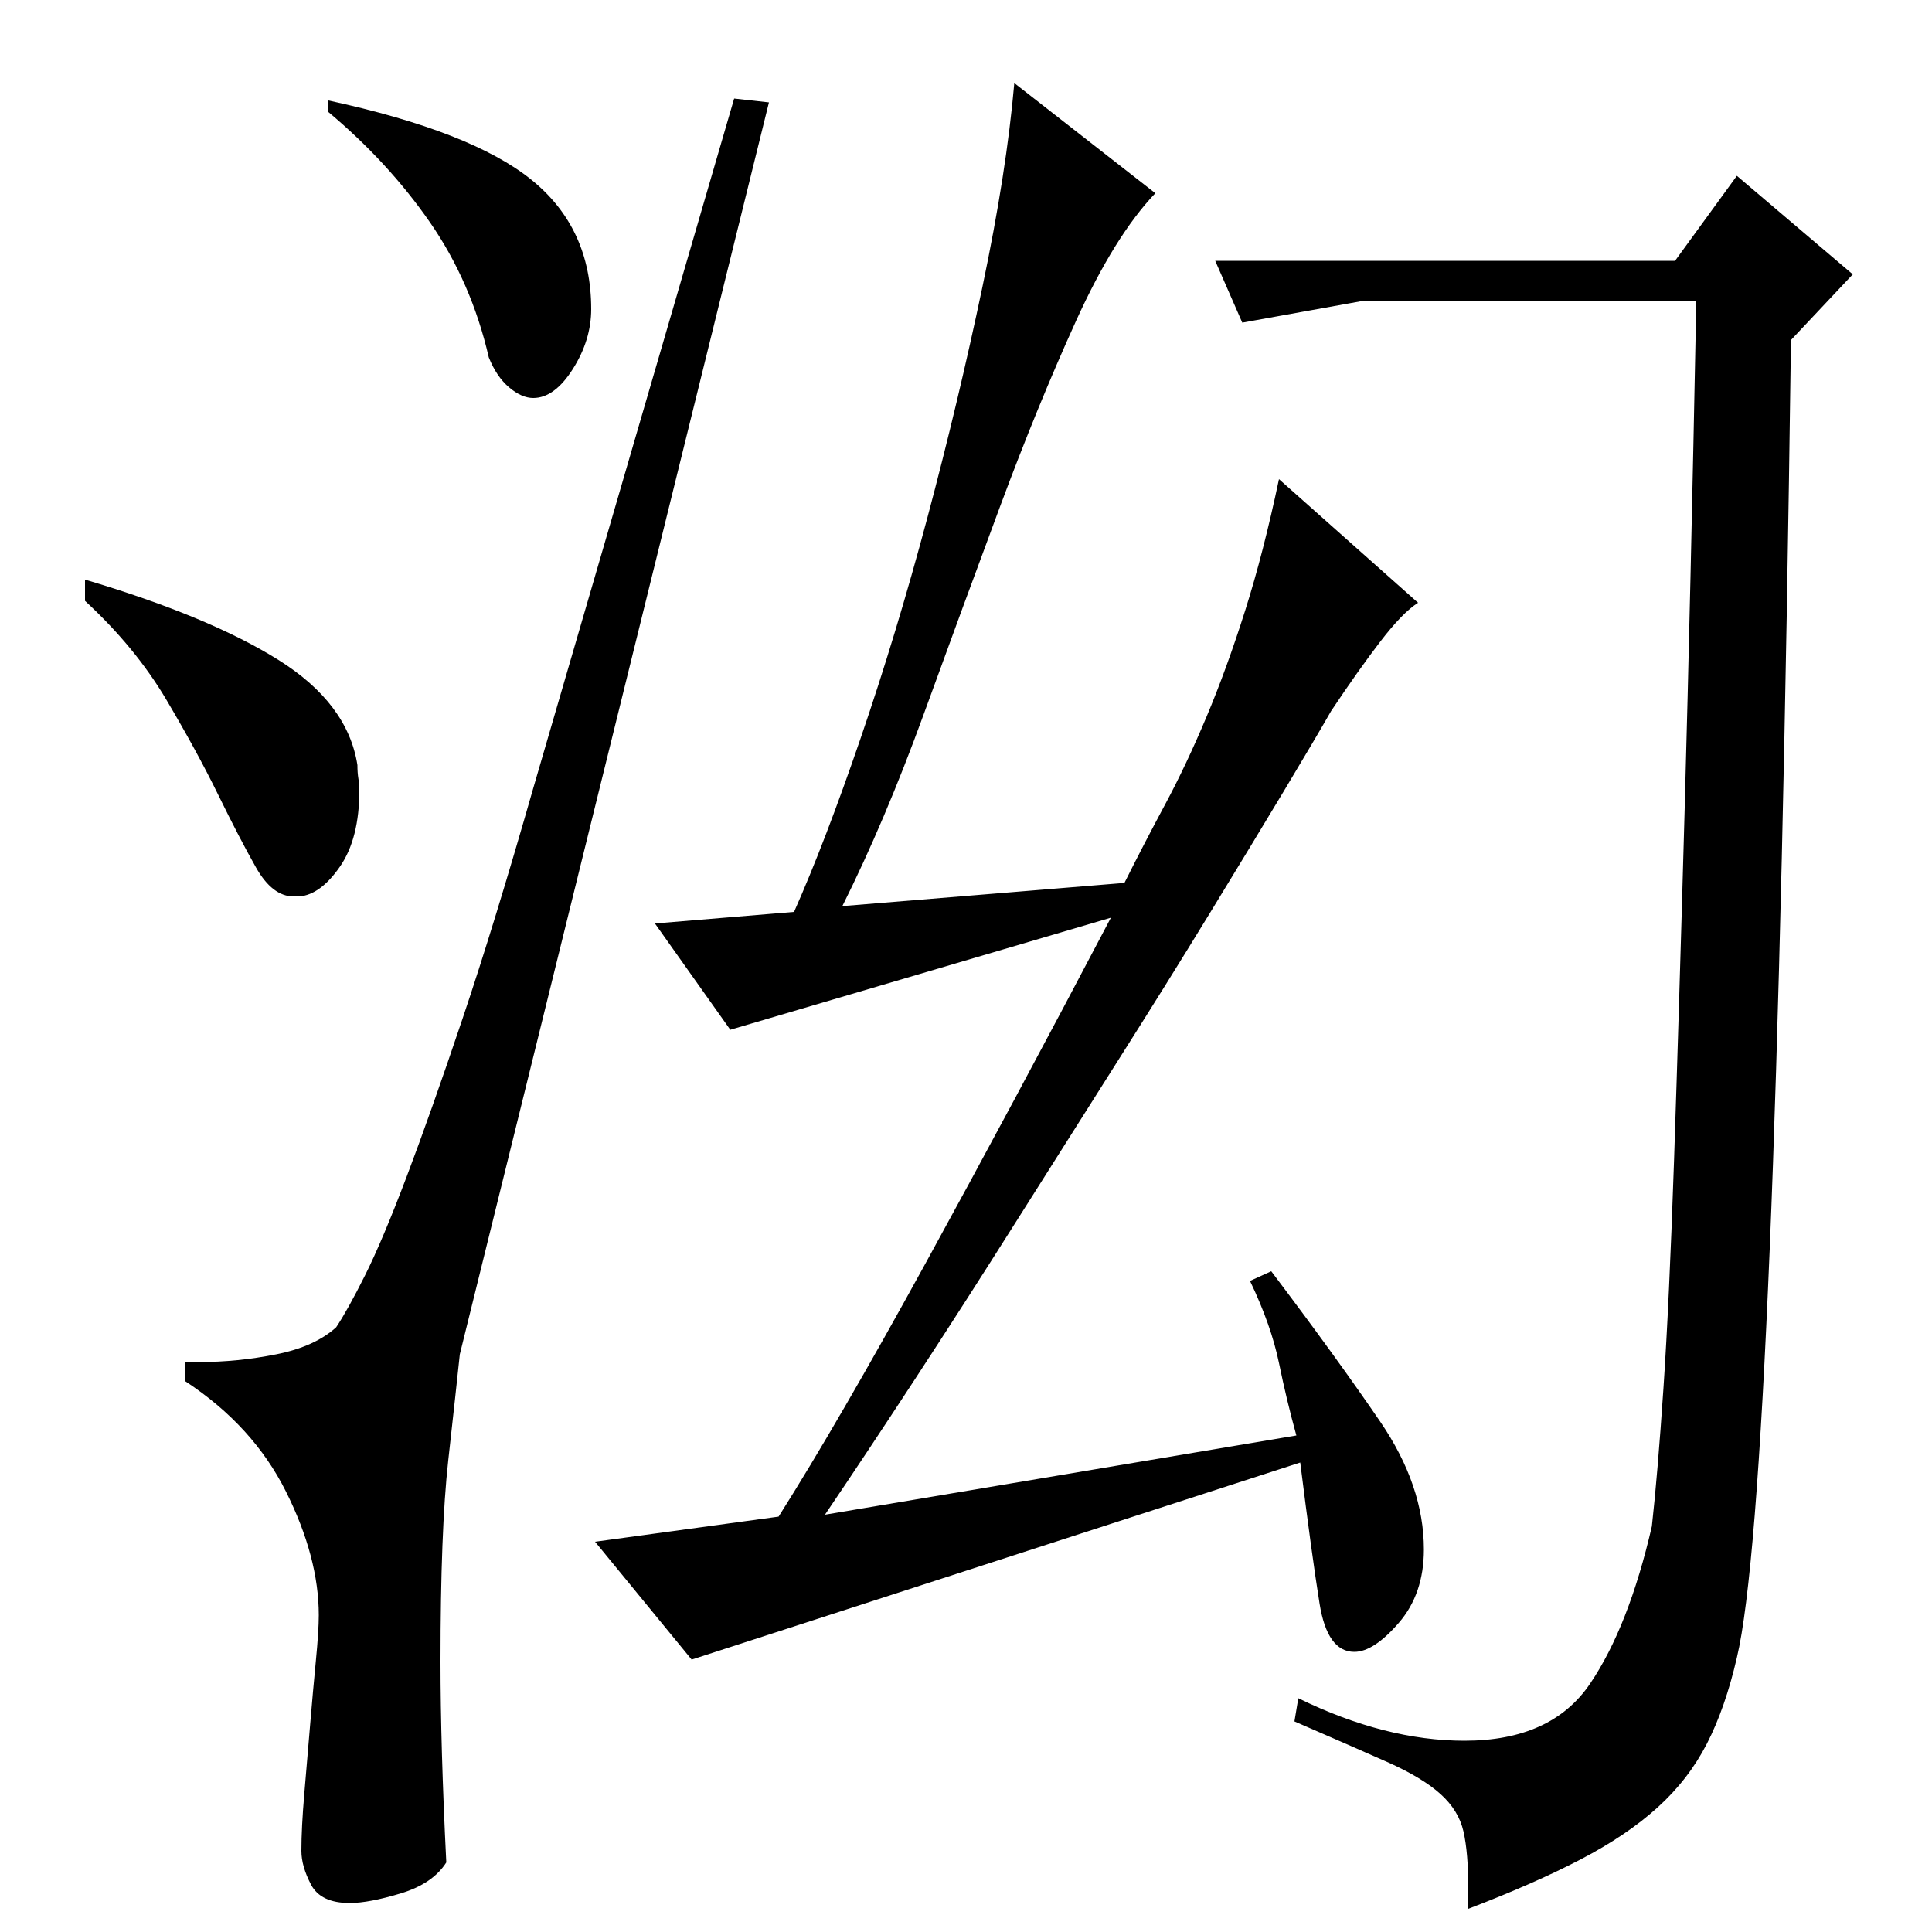 <?xml version="1.0" standalone="no"?>
<!DOCTYPE svg PUBLIC "-//W3C//DTD SVG 1.1//EN" "http://www.w3.org/Graphics/SVG/1.1/DTD/svg11.dtd" >
<svg xmlns="http://www.w3.org/2000/svg" xmlns:xlink="http://www.w3.org/1999/xlink" version="1.1" viewBox="0 -200 1000 1000">
  <g transform="matrix(1 0 0 -1 0 800)">
   <path fill="currentColor"
d="M689 632q-8 -14 -24.5 -41.5t-38.5 -63.5t-48 -77t-52.5 -83t-52 -81t-46.5 -70l244 41q-5 18 -9 37.5t-15 42.5l11 5q34 -45 56.5 -78t22.5 -66q0 -23 -13 -38t-23 -15q-14 0 -18 25t-10 73l-315 -102l-50 61l95 13q31 49 76 131t96 179l-197 -58l-39 55l72 6
q16 36 34.5 90t34.5 114t28.5 119.5t16.5 105.5l73 -57q-21 -22 -41 -66t-39.5 -96.5t-39.5 -107.5t-42 -99l146 12q10 20 21 40.5t21.5 45.5t20 55t17.5 68l72 -64q-8 -5 -19.5 -20t-25.5 -36zM867 865l32 44l60 -51l-32 -34q-4 -301 -11 -470.5t-17 -211.5
q-6 -26 -15.5 -44.5t-25.5 -33t-40 -27t-58 -25.5v10q0 19 -2.5 30t-12 19.5t-27.5 16.5t-48 21l2 12q45 -22 86 -22q45 0 65 29.5t32 81.5q3 27 6 71.5t5.5 118.5t5.5 182t6 262h-174l-61 -11l-14 32h238zM398 947l-160 -648q-2 -19 -6 -55t-4 -104q0 -44 3 -104
q-7 -11 -23.5 -16t-26.5 -5q-15 0 -20 9.5t-5 17.5q0 12 1.5 29.5t3 35.5t3 33.5t1.5 23.5q0 30 -17 64t-52 57v10h7q20 0 40 4t31 14q6 9 15 27t21.5 51t29 82t36.5 119l104 357zM155 536h-3q-11 0 -19.5 15t-19.5 37.5t-27 49.5t-42 51v11q64 -19 100 -41.5t41 -54.5
q0 -4 0.5 -7t0.5 -6q0 -25 -10 -39.5t-21 -15.5zM253 815q-9 39 -30.5 70t-52.5 57v6q74 -16 105 -41t31 -67q0 -16 -9.5 -31t-20.5 -15q-6 0 -12.5 5.5t-10.5 15.5z" />
  </g>

</svg>
